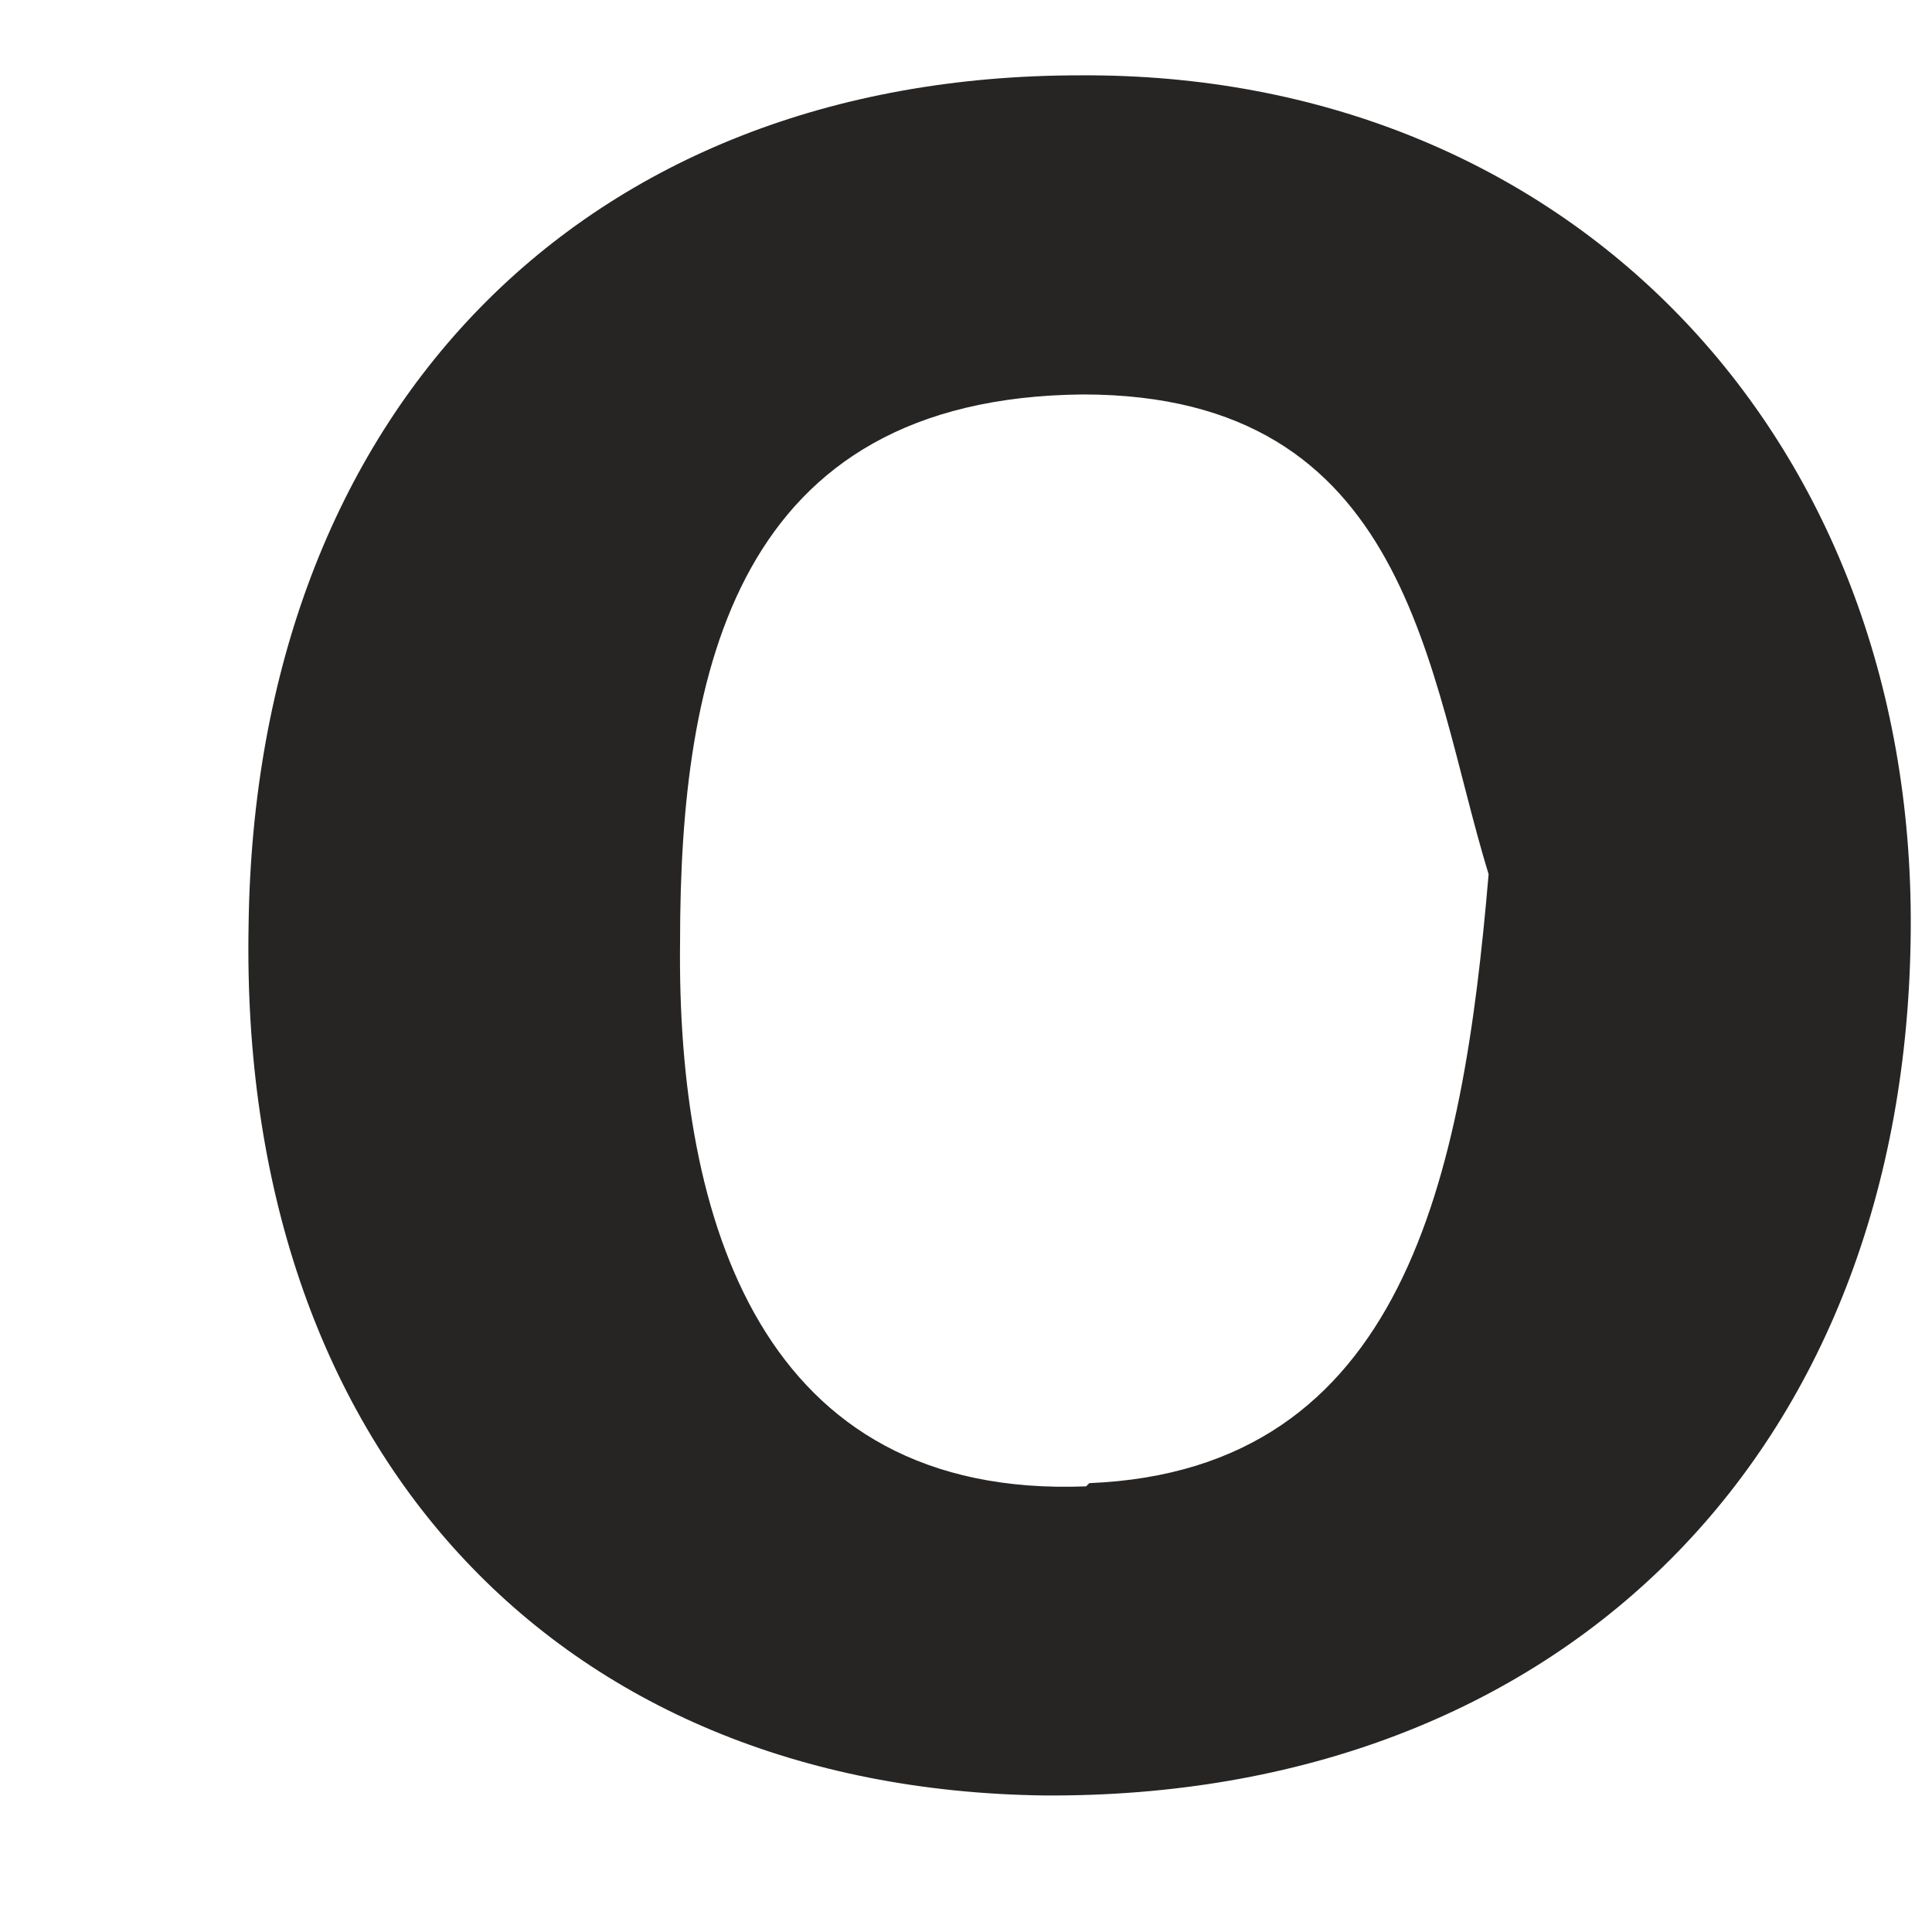 <?xml version="1.0" encoding="UTF-8" standalone="no"?><svg width='6' height='6' viewBox='0 0 6 6' fill='none' xmlns='http://www.w3.org/2000/svg'>
<path d='M3.353 0.234C1.812 0.234 0.792 1.275 0.772 2.875C0.742 4.496 1.722 5.556 3.243 5.576C4.843 5.586 5.924 4.516 5.934 2.885C5.944 1.345 4.863 0.224 3.353 0.234ZM3.373 4.616C2.363 4.656 2.102 3.786 2.112 2.925C2.112 2.085 2.283 1.235 3.363 1.225C4.383 1.225 4.433 2.095 4.623 2.715C4.543 3.656 4.363 4.566 3.383 4.606L3.373 4.616Z' fill='#262524'/>
</svg>
